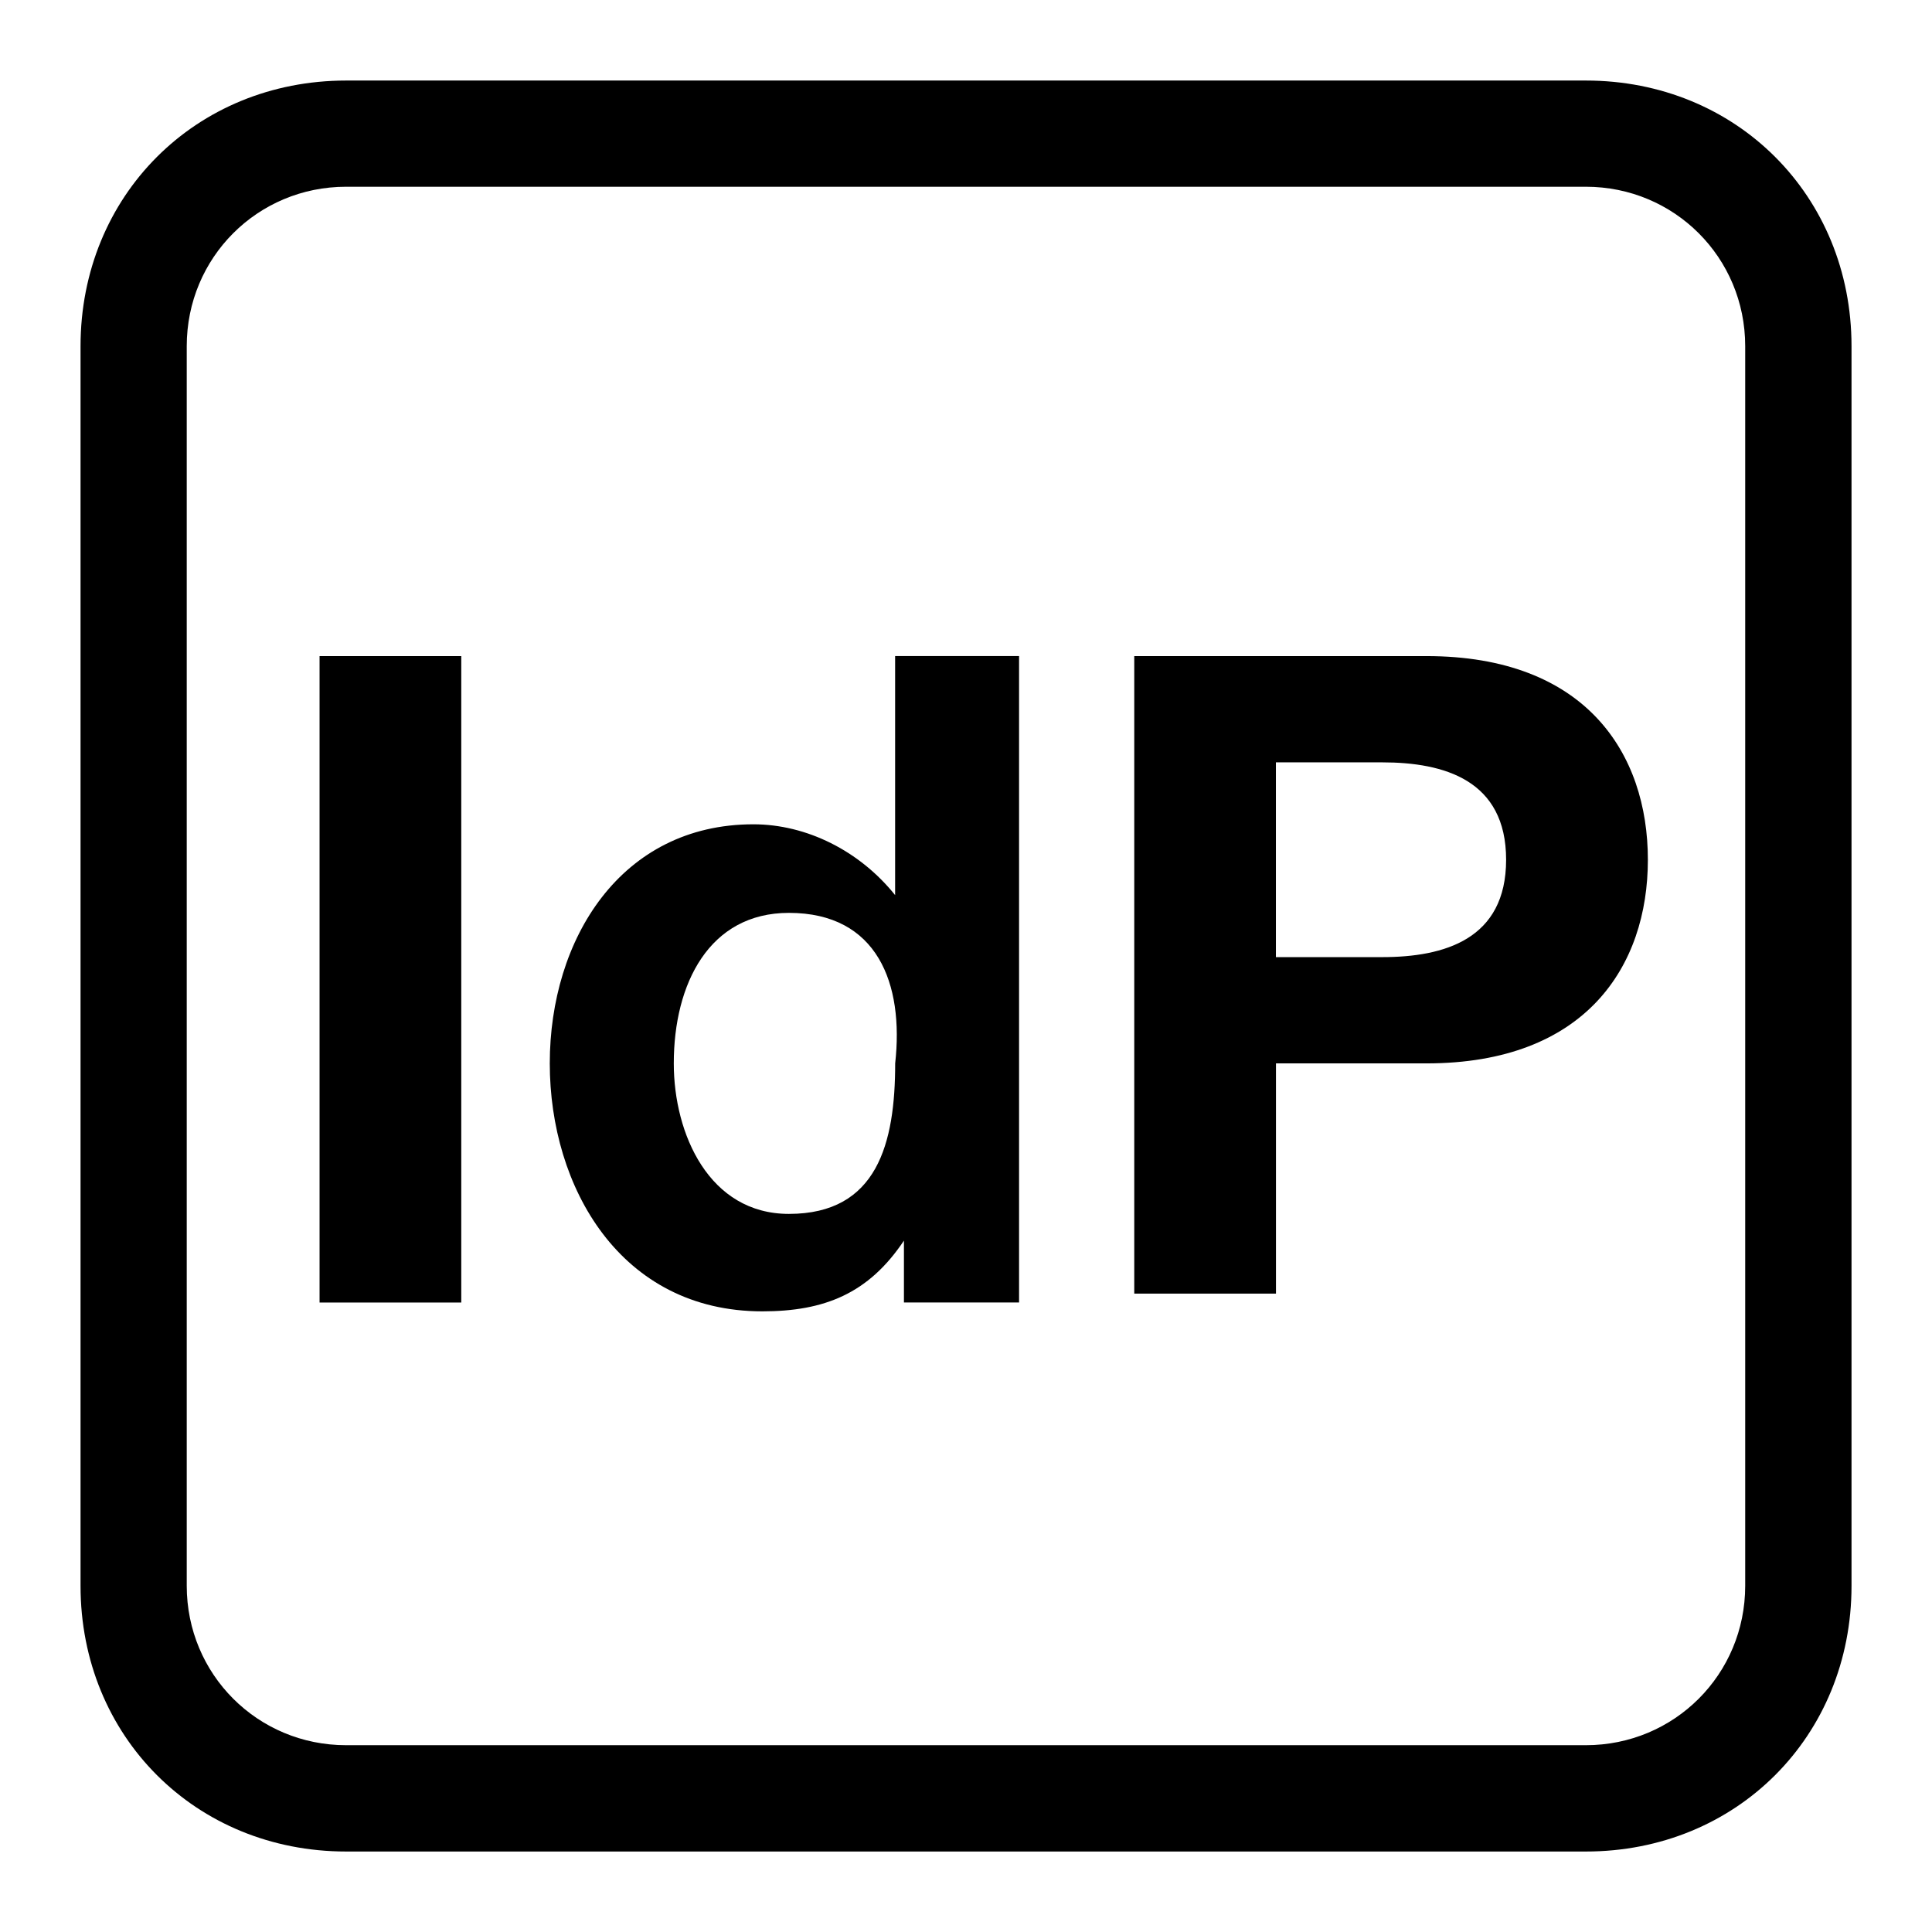 <!-- Generated by IcoMoon.io -->
<svg version="1.1" xmlns="http://www.w3.org/2000/svg" width="32" height="32" viewBox="0 0 32 32">
<title>idp</title>
<path d="M26.267 30.667h-20.533c-2.493 0-4.4-1.907-4.4-4.4v-20.533c0-2.493 1.907-4.4 4.4-4.4h20.533c2.493 0 4.4 1.907 4.4 4.4v20.533c0 2.493-1.907 4.4-4.4 4.4zM5.733 3.093c-1.467 0-2.64 1.173-2.64 2.64v20.533c0 1.467 1.173 2.64 2.64 2.64h20.533c1.467 0 2.64-1.173 2.64-2.64v-20.533c0-1.467-1.173-2.64-2.64-2.64h-20.533zM5.293 10.867h2.347v10.707h-2.347v-10.707zM14.973 20.547v0c-0.587 0.88-1.32 1.173-2.347 1.173-2.347 0-3.52-2.053-3.52-4.107s1.173-3.96 3.373-3.96c0.88 0 1.76 0.44 2.347 1.173v0-3.96h2.053v10.707h-1.907v-1.027zM13.067 15.12c-1.32 0-1.907 1.173-1.907 2.493 0 1.173 0.587 2.493 1.907 2.493 1.467 0 1.76-1.173 1.76-2.493 0.147-1.32-0.293-2.493-1.76-2.493zM18.787 10.867h4.84c2.64 0 3.667 1.613 3.667 3.373s-1.027 3.373-3.667 3.373h-2.493v3.813h-2.347v-10.56zM21.133 15.853h1.76c1.027 0 2.053-0.293 2.053-1.613s-1.027-1.613-2.053-1.613h-1.76v3.227z"></path>
</svg>
